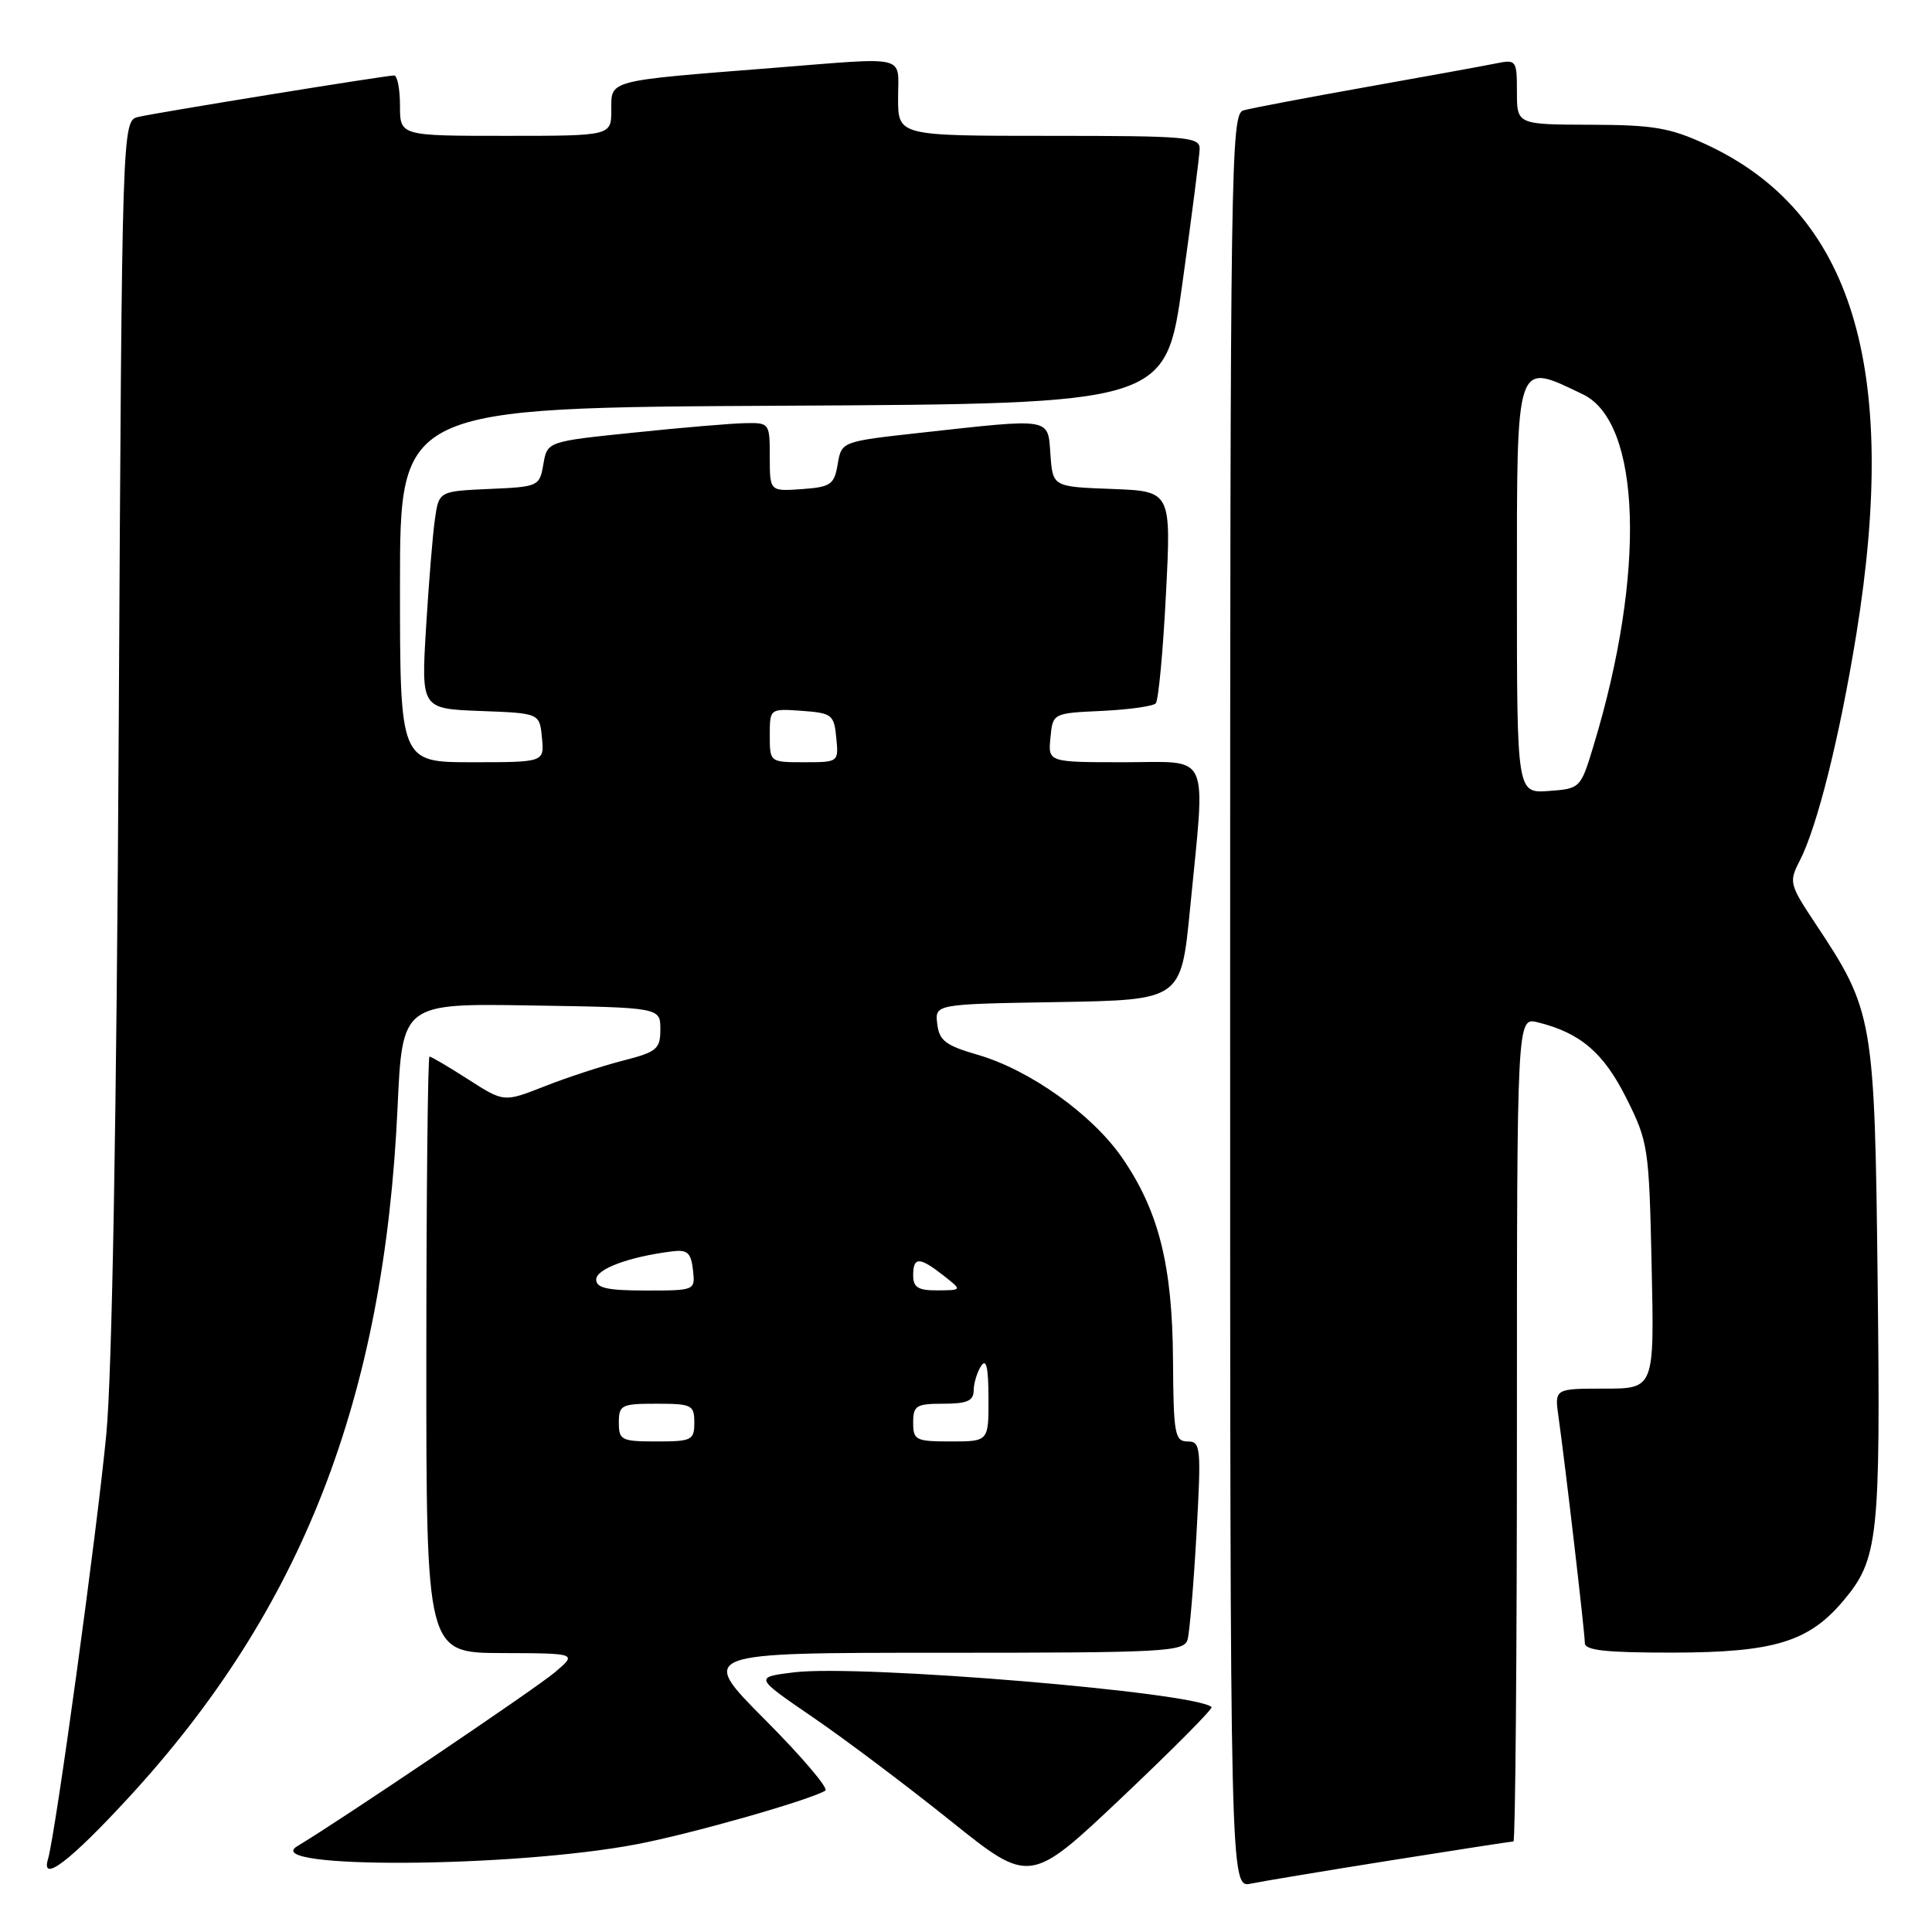 <?xml version="1.0" encoding="UTF-8" standalone="no"?>
<!DOCTYPE svg PUBLIC "-//W3C//DTD SVG 1.1//EN" "http://www.w3.org/Graphics/SVG/1.1/DTD/svg11.dtd" >
<svg xmlns="http://www.w3.org/2000/svg" xmlns:xlink="http://www.w3.org/1999/xlink" version="1.1" viewBox="0 0 256 256">
 <g >
 <path fill="currentColor"
d=" M 160.54 226.20 C 158.57 224.24 114.00 220.53 105.23 221.59 C 99.95 222.24 99.95 222.24 107.73 227.56 C 112.00 230.48 120.22 236.67 125.98 241.29 C 136.47 249.70 136.47 249.70 148.69 238.14 C 155.41 231.78 160.74 226.41 160.54 226.20 Z  M 184.29 246.51 C 192.98 245.13 200.29 244.00 200.54 244.00 C 200.79 244.00 201.00 219.43 201.00 189.39 C 201.00 134.78 201.00 134.78 203.75 135.46 C 209.41 136.86 212.48 139.48 215.50 145.51 C 218.40 151.31 218.51 152.03 218.85 167.75 C 219.21 184.00 219.21 184.00 212.59 184.00 C 205.98 184.00 205.98 184.00 206.51 187.75 C 207.39 193.95 210.00 216.35 210.00 217.72 C 210.00 218.69 212.86 218.99 221.75 218.98 C 235.08 218.95 239.68 217.55 244.26 212.10 C 248.89 206.60 249.19 203.84 248.80 170.00 C 248.40 134.83 248.26 133.98 240.52 122.33 C 237.11 117.20 237.03 116.85 238.46 114.08 C 240.79 109.57 243.76 97.69 245.98 84.00 C 251.70 48.63 245.42 28.12 226.12 19.16 C 221.30 16.93 219.12 16.55 210.75 16.53 C 201.00 16.50 201.00 16.50 201.00 12.17 C 201.00 7.98 200.91 7.86 198.25 8.40 C 196.74 8.71 188.97 10.12 181.00 11.54 C 173.03 12.96 165.71 14.35 164.75 14.63 C 163.10 15.11 163.00 21.59 163.00 132.65 C 163.00 250.16 163.00 250.16 165.75 249.59 C 167.26 249.28 175.61 247.89 184.29 246.51 Z  M 16.97 238.27 C 40.01 213.29 50.90 185.38 52.68 146.73 C 53.31 132.95 53.31 132.95 70.41 133.23 C 87.50 133.50 87.50 133.50 87.50 136.39 C 87.50 139.01 87.05 139.39 82.50 140.55 C 79.75 141.26 75.09 142.78 72.14 143.95 C 66.77 146.06 66.77 146.06 62.05 143.03 C 59.45 141.36 57.14 140.00 56.91 140.00 C 56.69 140.00 56.50 157.78 56.49 179.50 C 56.48 219.00 56.48 219.00 66.49 219.04 C 76.50 219.07 76.50 219.07 73.50 221.61 C 70.93 223.78 44.95 241.31 39.39 244.63 C 34.25 247.69 67.83 247.51 84.33 244.38 C 91.56 243.01 107.19 238.56 109.36 237.27 C 109.83 236.98 106.24 232.76 101.38 227.88 C 92.54 219.00 92.54 219.00 124.70 219.00 C 154.48 219.00 156.90 218.87 157.36 217.25 C 157.63 216.29 158.16 209.99 158.54 203.25 C 159.18 191.73 159.11 191.00 157.36 191.00 C 155.67 190.99 155.49 190.03 155.43 180.25 C 155.35 167.64 153.54 160.46 148.69 153.41 C 144.72 147.66 136.42 141.74 129.50 139.75 C 125.30 138.53 124.45 137.88 124.19 135.68 C 123.87 133.05 123.87 133.05 140.19 132.78 C 156.50 132.50 156.50 132.50 157.68 120.50 C 159.76 99.18 160.58 101.00 148.94 101.00 C 138.87 101.00 138.87 101.00 139.19 97.75 C 139.50 94.50 139.50 94.50 146.00 94.20 C 149.57 94.03 152.79 93.58 153.14 93.20 C 153.50 92.81 154.11 86.33 154.49 78.79 C 155.20 65.09 155.20 65.09 147.35 64.79 C 139.50 64.50 139.50 64.50 139.19 60.25 C 138.83 55.29 139.53 55.41 122.01 57.34 C 111.51 58.50 111.51 58.50 111.00 61.50 C 110.54 64.22 110.09 64.53 106.25 64.81 C 102.00 65.11 102.00 65.11 102.00 60.56 C 102.00 56.07 101.95 56.00 98.75 56.07 C 96.96 56.10 90.33 56.66 84.01 57.32 C 72.52 58.50 72.52 58.50 72.00 61.50 C 71.50 64.44 71.36 64.51 64.82 64.79 C 58.16 65.09 58.16 65.09 57.63 68.79 C 57.33 70.83 56.81 77.32 56.45 83.21 C 55.81 93.91 55.81 93.91 63.66 94.21 C 71.50 94.50 71.50 94.50 71.81 97.75 C 72.13 101.00 72.13 101.00 62.56 101.00 C 53.00 101.00 53.00 101.00 53.00 77.51 C 53.00 54.02 53.00 54.02 103.73 53.76 C 154.46 53.50 154.46 53.50 156.68 37.50 C 157.91 28.70 158.93 20.71 158.96 19.75 C 159.00 18.14 157.40 18.00 139.00 18.00 C 119.00 18.00 119.00 18.00 119.00 13.00 C 119.00 7.17 120.64 7.56 102.30 9.01 C 80.33 10.74 81.00 10.57 81.00 14.56 C 81.00 18.00 81.00 18.00 67.00 18.00 C 53.00 18.00 53.00 18.00 53.00 14.00 C 53.00 11.80 52.65 10.00 52.22 10.00 C 51.10 10.00 20.95 14.89 18.34 15.49 C 16.17 16.00 16.17 16.00 15.73 96.75 C 15.45 148.16 14.85 182.04 14.09 190.00 C 12.87 202.85 7.35 243.06 6.36 246.34 C 5.39 249.58 9.25 246.64 16.97 238.27 Z  M 201.00 78.16 C 201.00 47.23 200.76 47.95 209.74 52.25 C 217.48 55.96 218.10 75.94 211.17 98.75 C 209.44 104.47 209.41 104.50 205.21 104.81 C 201.00 105.11 201.00 105.11 201.00 78.16 Z  M 82.00 188.50 C 82.00 186.17 82.33 186.00 87.00 186.00 C 91.67 186.00 92.00 186.17 92.00 188.50 C 92.00 190.83 91.67 191.00 87.00 191.00 C 82.33 191.00 82.00 190.83 82.00 188.50 Z  M 121.00 188.50 C 121.00 186.25 121.40 186.00 125.00 186.00 C 128.14 186.00 129.00 185.62 129.02 184.25 C 129.02 183.29 129.47 181.82 130.00 181.00 C 130.69 179.94 130.97 181.17 130.98 185.25 C 131.00 191.00 131.00 191.00 126.00 191.00 C 121.33 191.00 121.00 190.83 121.00 188.50 Z  M 79.00 169.54 C 79.00 168.15 83.31 166.54 89.00 165.82 C 91.08 165.55 91.55 165.96 91.82 168.25 C 92.13 171.00 92.13 171.00 85.57 171.00 C 80.47 171.00 79.00 170.67 79.00 169.54 Z  M 121.00 169.00 C 121.00 166.51 121.82 166.51 125.00 169.00 C 127.50 170.96 127.50 170.96 124.25 170.98 C 121.66 171.00 121.00 170.59 121.00 169.00 Z  M 102.00 97.44 C 102.00 93.89 102.00 93.89 106.25 94.19 C 110.24 94.48 110.52 94.70 110.81 97.75 C 111.13 100.99 111.11 101.00 106.56 101.00 C 102.00 101.00 102.00 101.00 102.00 97.44 Z "/>
</g>
</svg>